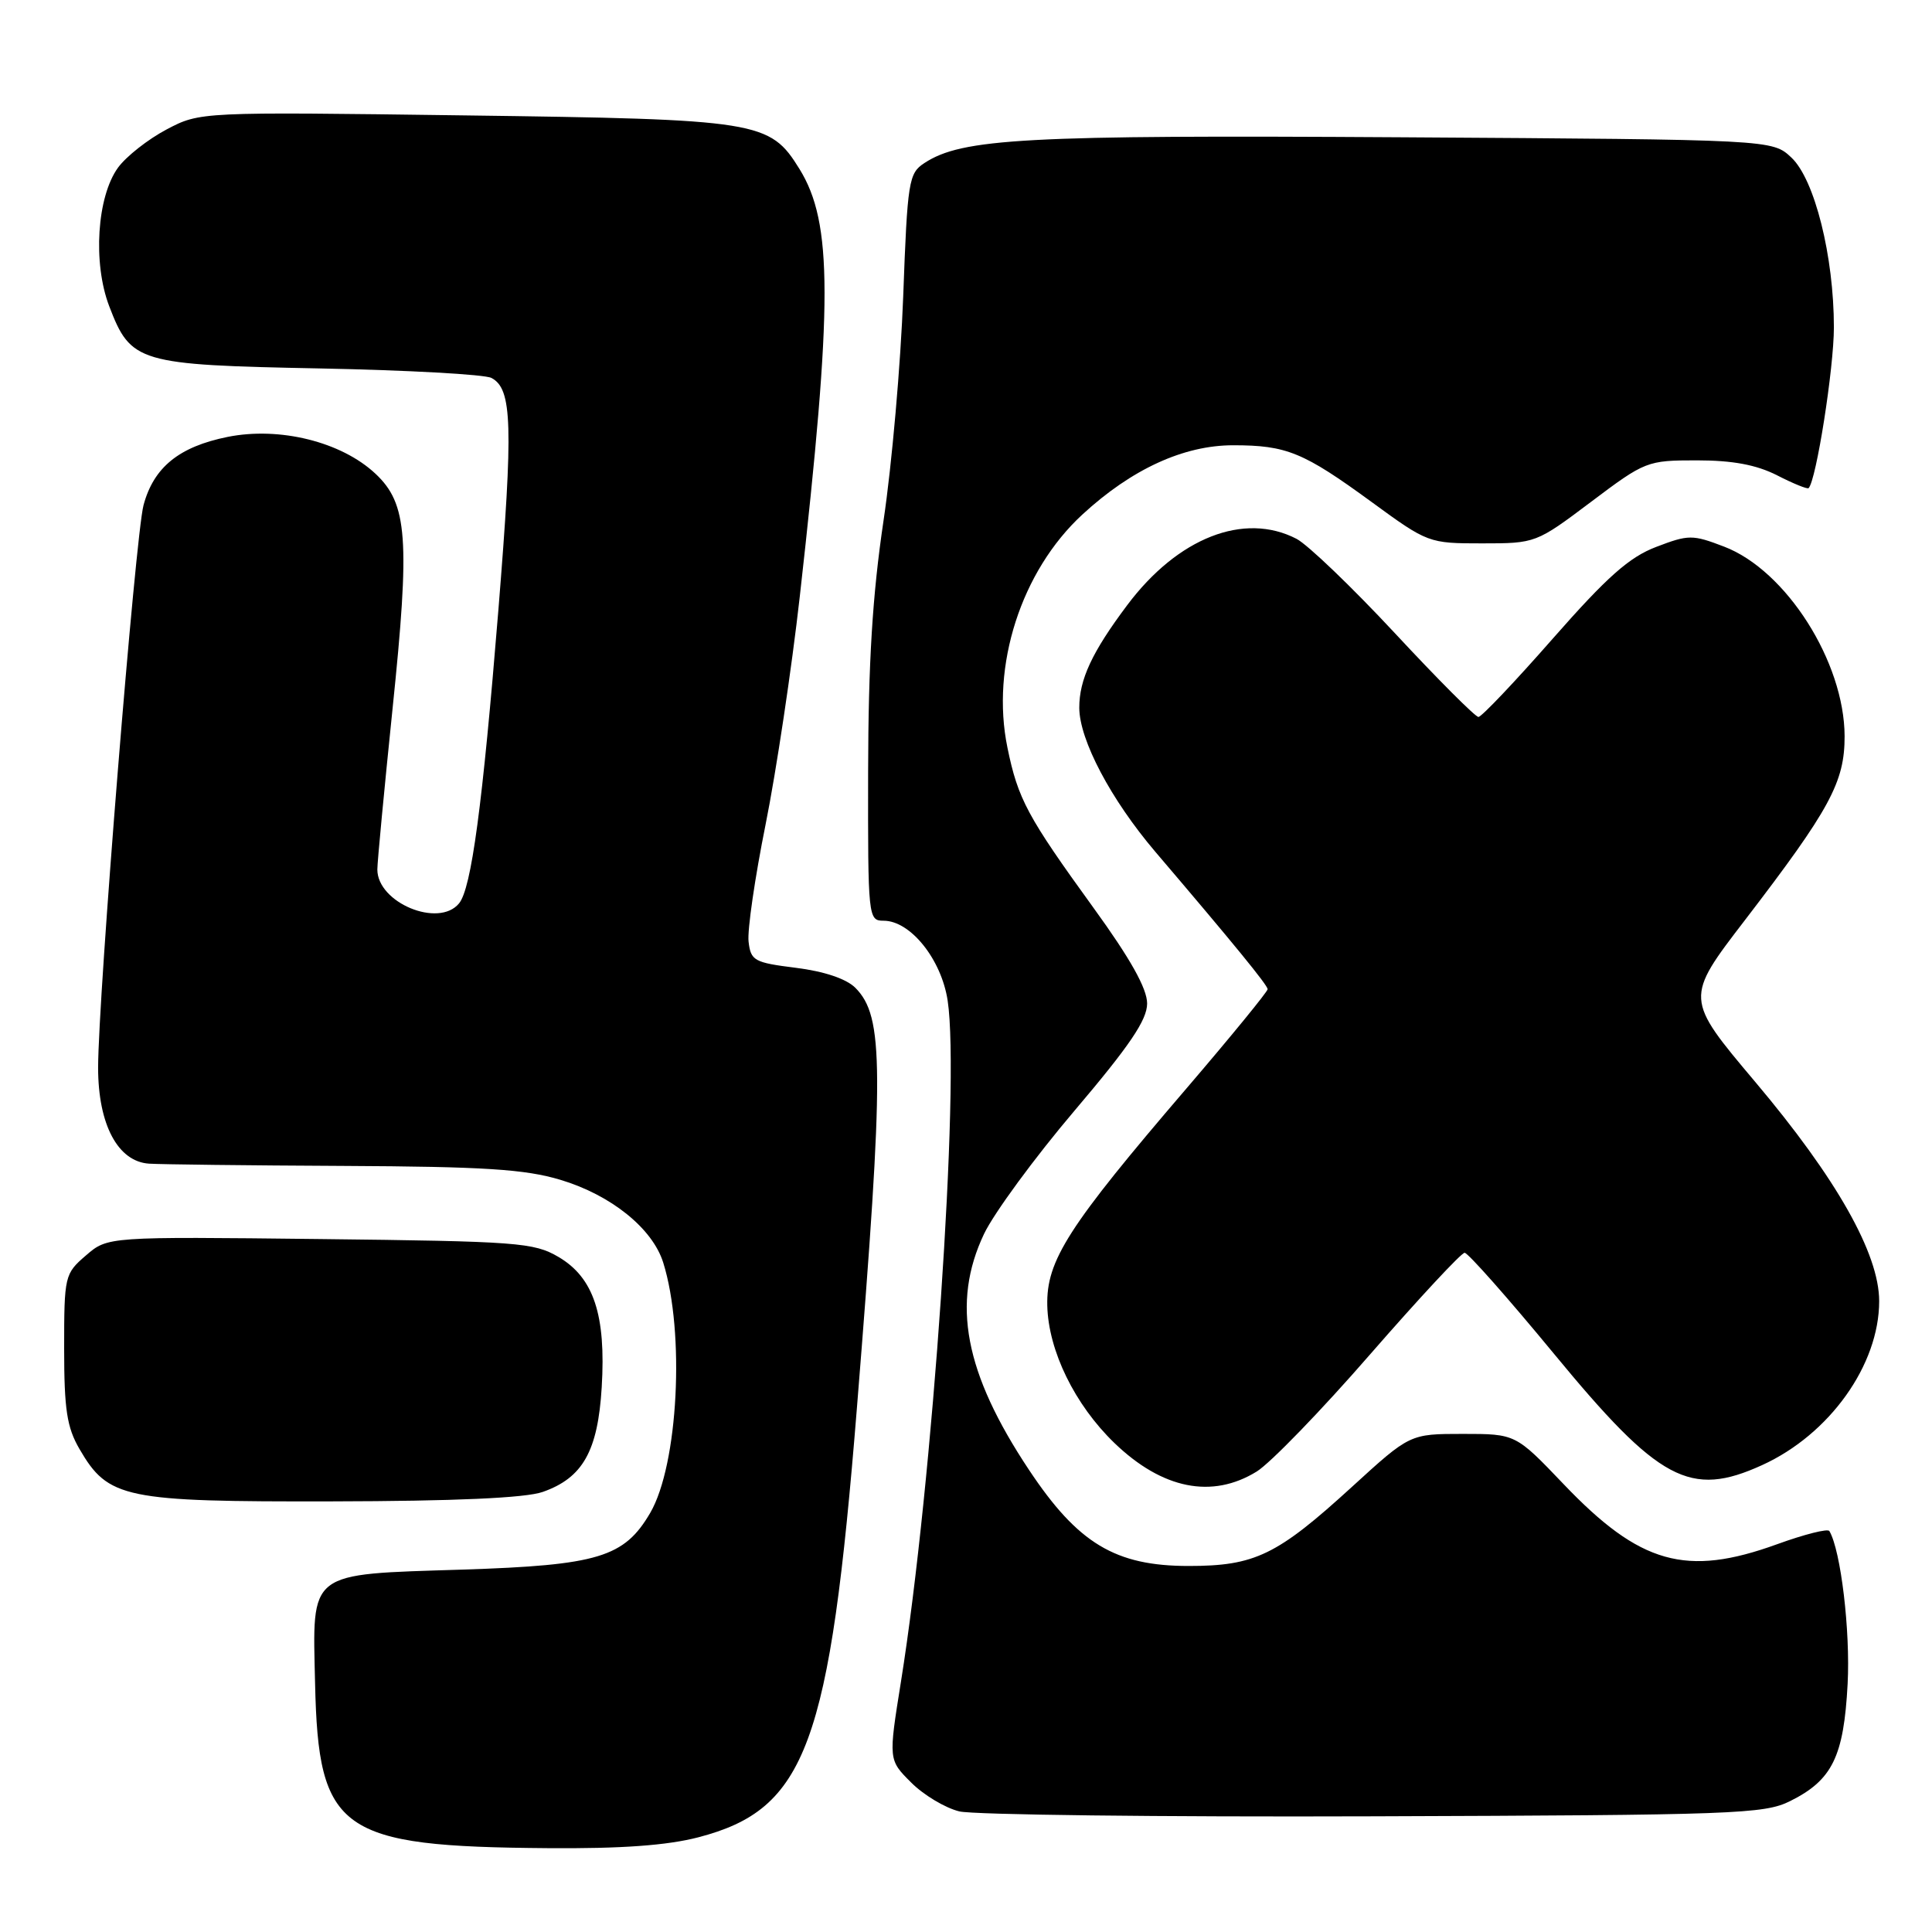 <?xml version="1.0" encoding="UTF-8" standalone="no"?>
<!DOCTYPE svg PUBLIC "-//W3C//DTD SVG 1.1//EN" "http://www.w3.org/Graphics/SVG/1.1/DTD/svg11.dtd" >
<svg xmlns="http://www.w3.org/2000/svg" xmlns:xlink="http://www.w3.org/1999/xlink" version="1.1" viewBox="0 0 256 256">
 <g >
 <path fill="currentColor"
d=" M 92.54 243.45 C 106.84 239.72 109.95 231.29 113.55 186.50 C 117.17 141.51 117.14 134.70 113.33 130.88 C 112.13 129.69 109.21 128.71 105.46 128.24 C 99.93 127.55 99.48 127.30 99.19 124.77 C 99.01 123.27 100.03 116.29 101.44 109.27 C 102.85 102.25 104.90 88.62 105.98 79.00 C 110.36 40.12 110.35 29.54 105.94 22.40 C 102.00 16.03 100.61 15.81 61.50 15.29 C 26.50 14.82 26.50 14.82 22.06 17.16 C 19.62 18.45 16.73 20.72 15.64 22.21 C 12.85 26.05 12.28 34.84 14.47 40.57 C 17.34 48.07 18.29 48.35 42.38 48.82 C 54.00 49.05 64.23 49.61 65.12 50.08 C 67.88 51.53 68.02 56.29 66.04 80.81 C 63.93 106.82 62.46 117.74 60.82 119.71 C 58.11 122.99 50.00 119.61 50.00 115.21 C 50.00 114.22 50.91 104.66 52.01 93.96 C 54.35 71.39 54.01 66.75 49.74 62.76 C 45.23 58.54 37.06 56.51 30.17 57.89 C 23.73 59.19 20.37 61.91 19.02 66.93 C 17.94 70.94 13.00 132.19 13.00 141.50 C 13.01 149.01 15.61 153.91 19.74 154.19 C 21.26 154.29 32.85 154.43 45.50 154.49 C 64.15 154.58 69.59 154.93 74.25 156.33 C 80.96 158.34 86.46 162.77 87.88 167.30 C 90.78 176.56 89.87 194.09 86.16 200.46 C 82.72 206.35 79.26 207.40 61.30 207.98 C 40.62 208.64 41.41 208.03 41.75 223.09 C 42.19 242.71 44.97 244.68 72.54 244.89 C 82.32 244.97 88.39 244.53 92.54 243.45 Z  M 237.19 238.66 C 242.79 235.88 244.31 232.77 244.82 223.13 C 245.19 216.11 243.92 205.44 242.40 202.87 C 242.20 202.52 239.08 203.31 235.47 204.62 C 223.42 208.99 217.31 207.27 207.17 196.64 C 200.83 190.00 200.83 190.00 193.83 190.00 C 186.82 190.00 186.82 190.00 179.16 197.00 C 169.22 206.08 166.29 207.50 157.50 207.50 C 147.78 207.50 142.83 204.52 136.35 194.77 C 127.81 181.93 126.04 172.66 130.39 163.50 C 131.70 160.75 137.09 153.40 142.38 147.17 C 149.68 138.57 152.00 135.15 152.00 132.97 C 152.00 130.99 149.78 127.03 144.90 120.30 C 136.13 108.19 134.89 105.90 133.49 99.06 C 131.26 88.24 135.31 75.65 143.43 68.17 C 149.95 62.16 156.84 59.00 163.40 59.00 C 170.47 59.00 172.70 59.91 181.75 66.52 C 189.18 71.95 189.32 72.00 196.38 72.00 C 203.47 72.00 203.55 71.97 210.82 66.50 C 217.99 61.10 218.26 61.00 224.85 61.00 C 229.59 61.00 232.73 61.59 235.47 62.98 C 237.61 64.08 239.49 64.84 239.65 64.68 C 240.66 63.67 243.00 48.78 243.00 43.38 C 243.00 33.96 240.45 23.77 237.37 20.88 C 234.84 18.50 234.84 18.50 185.67 18.19 C 135.79 17.88 127.48 18.33 122.48 21.61 C 120.41 22.96 120.24 23.99 119.68 39.27 C 119.35 48.20 118.18 61.58 117.07 69.00 C 115.60 78.90 115.06 87.76 115.03 102.25 C 115.00 121.59 115.04 122.00 117.08 122.00 C 120.64 122.00 124.74 127.11 125.57 132.59 C 127.23 143.53 123.59 196.59 119.38 222.84 C 117.72 233.19 117.72 233.19 120.73 236.19 C 122.38 237.85 125.26 239.57 127.12 240.02 C 128.98 240.47 153.68 240.77 182.00 240.67 C 229.76 240.51 233.77 240.37 237.19 238.66 Z  M 71.91 197.69 C 77.22 195.83 79.22 192.28 79.73 183.82 C 80.31 174.24 78.67 169.29 74.00 166.55 C 70.74 164.64 68.61 164.48 42.39 164.18 C 14.27 163.86 14.27 163.86 11.39 166.35 C 8.57 168.77 8.50 169.07 8.50 178.67 C 8.50 186.74 8.86 189.13 10.53 192.00 C 14.35 198.57 16.45 199.00 44.00 198.94 C 60.28 198.91 69.64 198.49 71.91 197.69 Z  M 166.53 194.98 C 168.32 193.87 175.08 186.90 181.53 179.48 C 187.99 172.07 193.63 166.00 194.07 166.00 C 194.51 166.00 199.83 172.01 205.89 179.36 C 219.83 196.28 223.95 198.49 233.50 194.13 C 242.43 190.06 249.00 180.86 249.00 172.41 C 249.00 166.12 243.34 156.12 232.57 143.35 C 223.25 132.29 223.25 132.29 231.23 121.90 C 242.49 107.21 244.43 103.64 244.42 97.55 C 244.39 87.71 236.68 75.57 228.45 72.43 C 224.25 70.82 223.74 70.83 219.45 72.47 C 215.88 73.83 212.95 76.43 205.77 84.60 C 200.75 90.32 196.31 95.00 195.90 95.00 C 195.49 95.00 190.51 90.01 184.83 83.90 C 179.15 77.80 173.28 72.17 171.80 71.40 C 164.86 67.80 156.06 71.24 149.35 80.20 C 144.70 86.40 143.00 90.05 143.01 93.80 C 143.03 98.05 147.20 105.95 153.09 112.87 C 163.57 125.16 167.93 130.51 167.97 131.07 C 167.98 131.38 163.16 137.28 157.25 144.18 C 141.51 162.54 138.64 167.02 138.77 172.99 C 138.91 178.97 142.41 186.13 147.66 191.20 C 154.01 197.32 160.61 198.64 166.53 194.98 Z "/>
</g>
</svg>